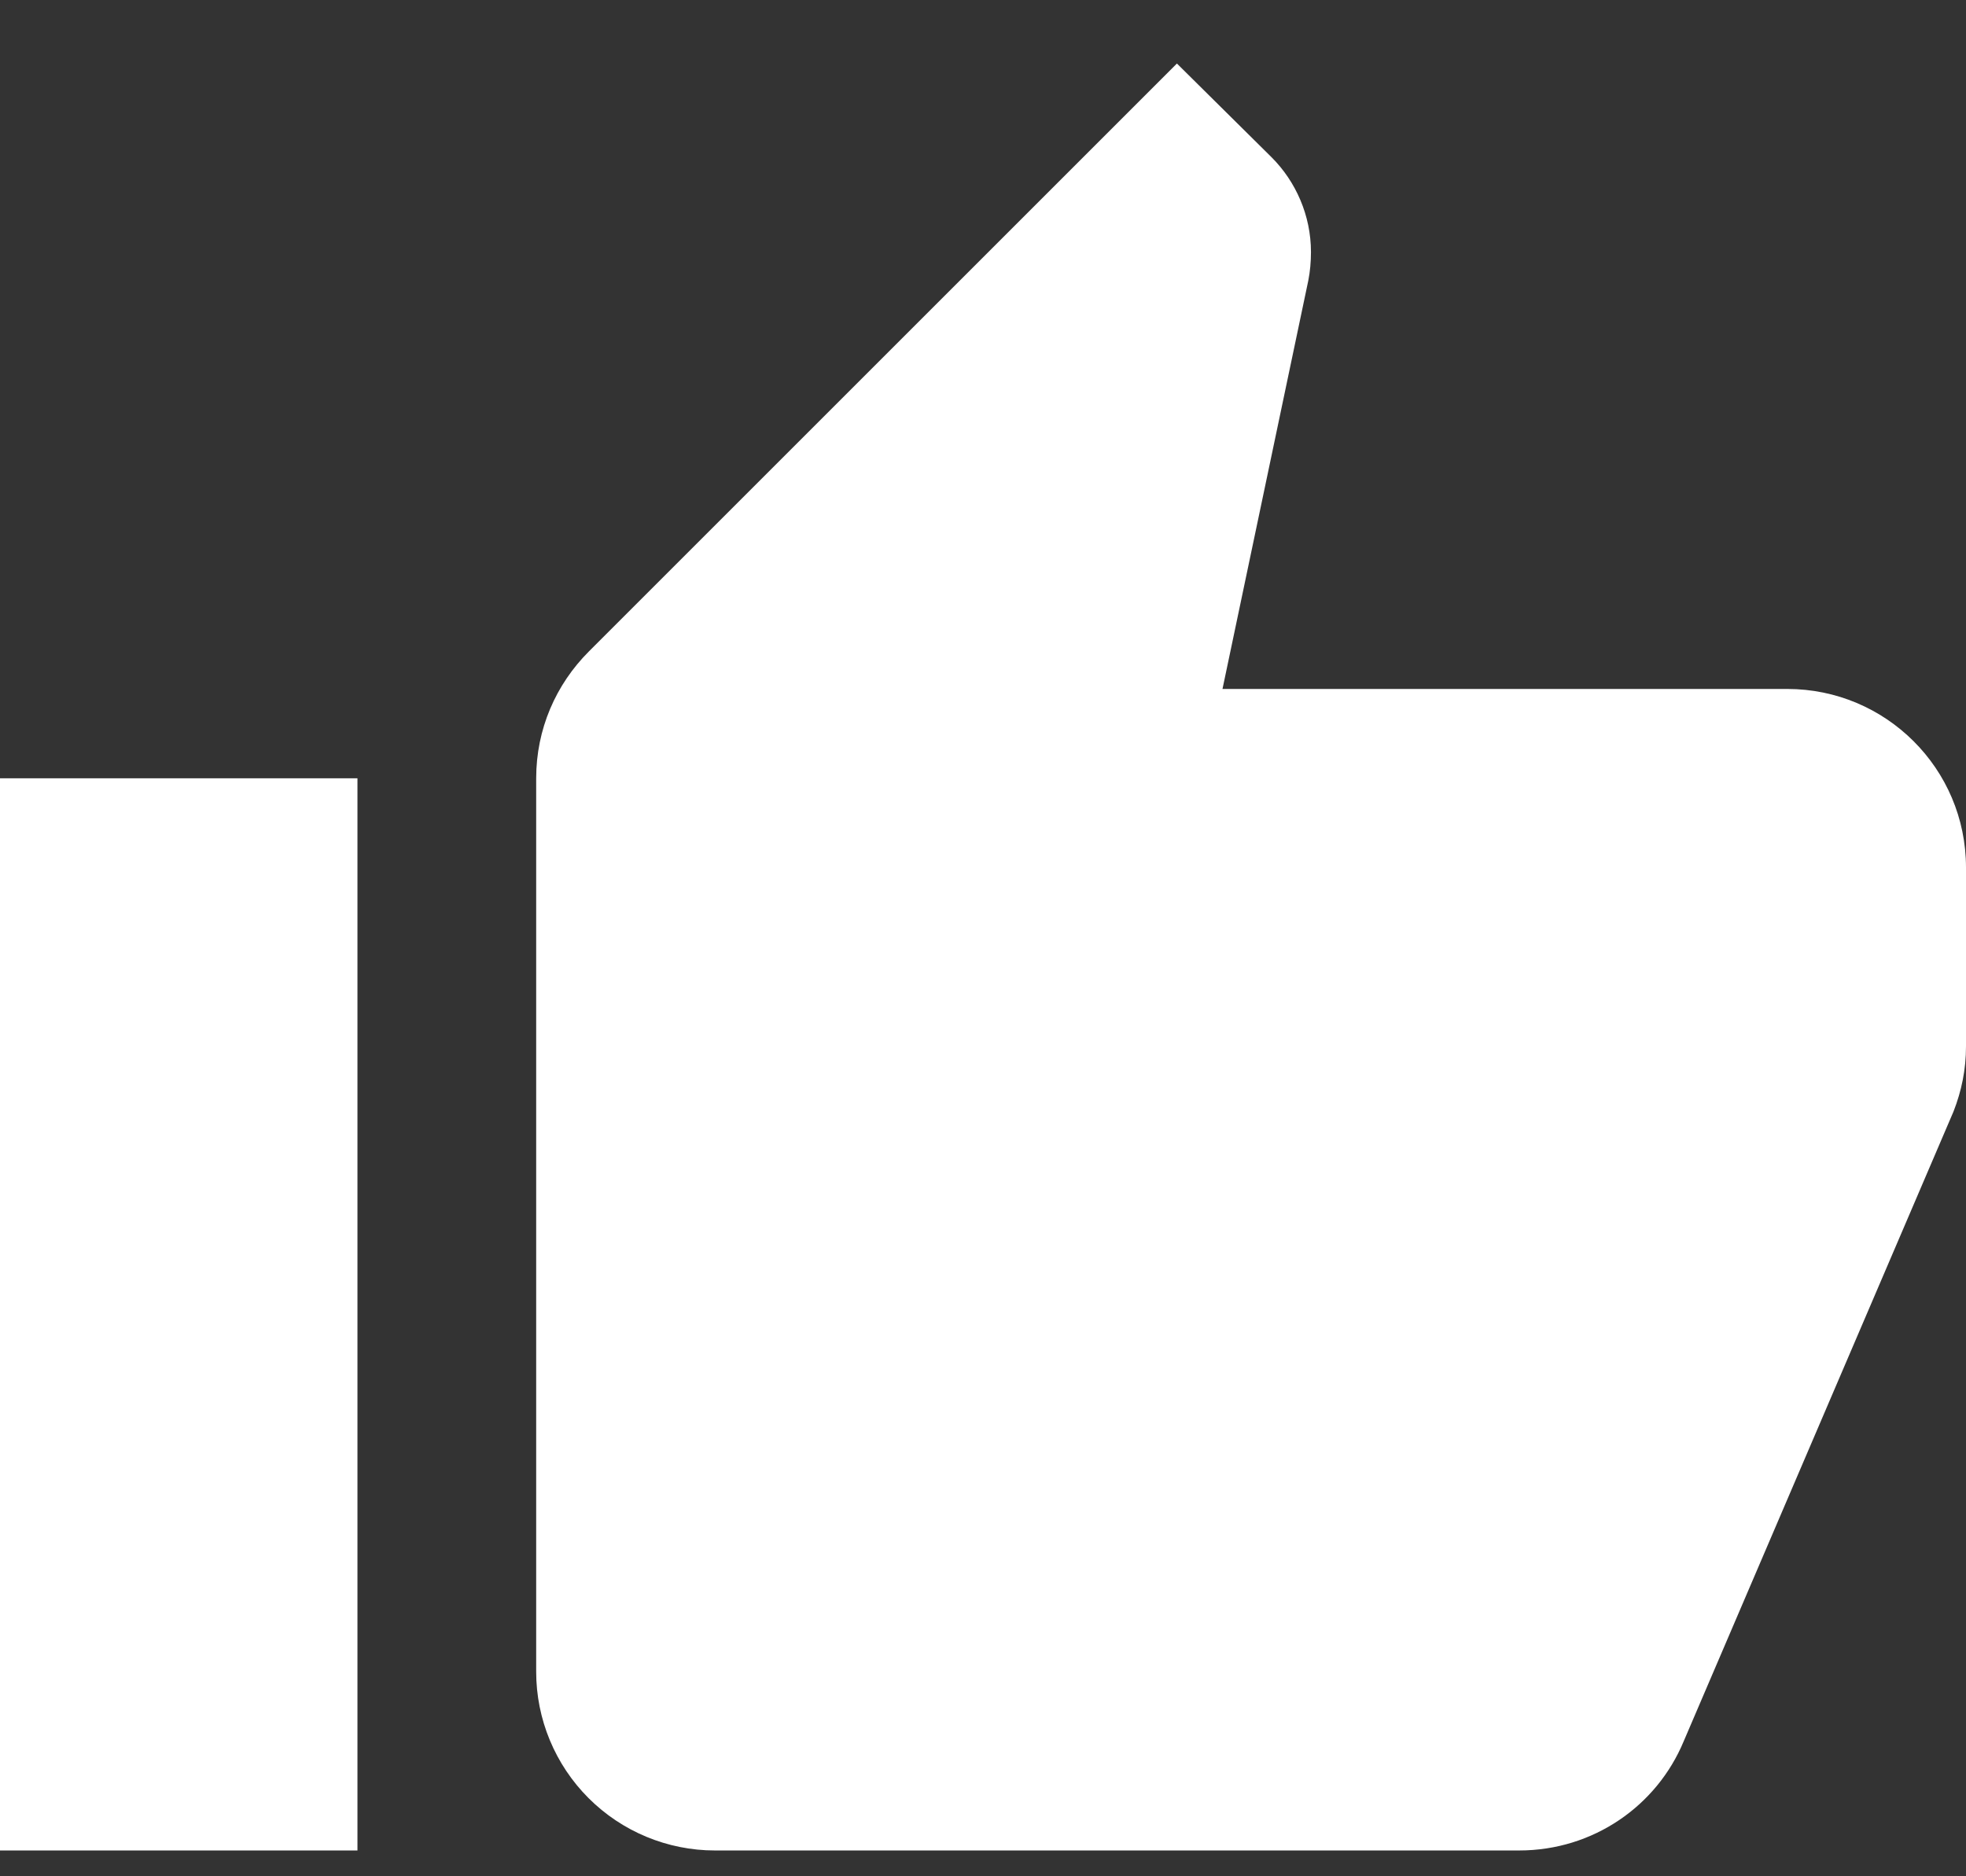 <svg width="22" height="21" viewBox="0 0 22 21" fill="none" xmlns="http://www.w3.org/2000/svg">
<rect x="0" y="0" width="22" height="21" fill="#333333" stroke="none"/>
<path d="M22 9.711C22 8.601 21.1 7.711 20 7.711H13.68L14.64 3.141C14.66 3.041 14.67 2.931 14.67 2.821C14.67 2.411 14.5 2.031 14.23 1.761L13.17 0.711L6.59 7.291C6.22 7.661 6 8.161 6 8.711V18.711C6 19.241 6.211 19.75 6.586 20.125C6.961 20.5 7.47 20.711 8 20.711H17C17.83 20.711 18.54 20.211 18.84 19.491L21.86 12.441C21.95 12.211 22 11.971 22 11.711V9.711ZM0 20.711H4V8.711H0V20.711Z" fill="white"/>
</svg>
